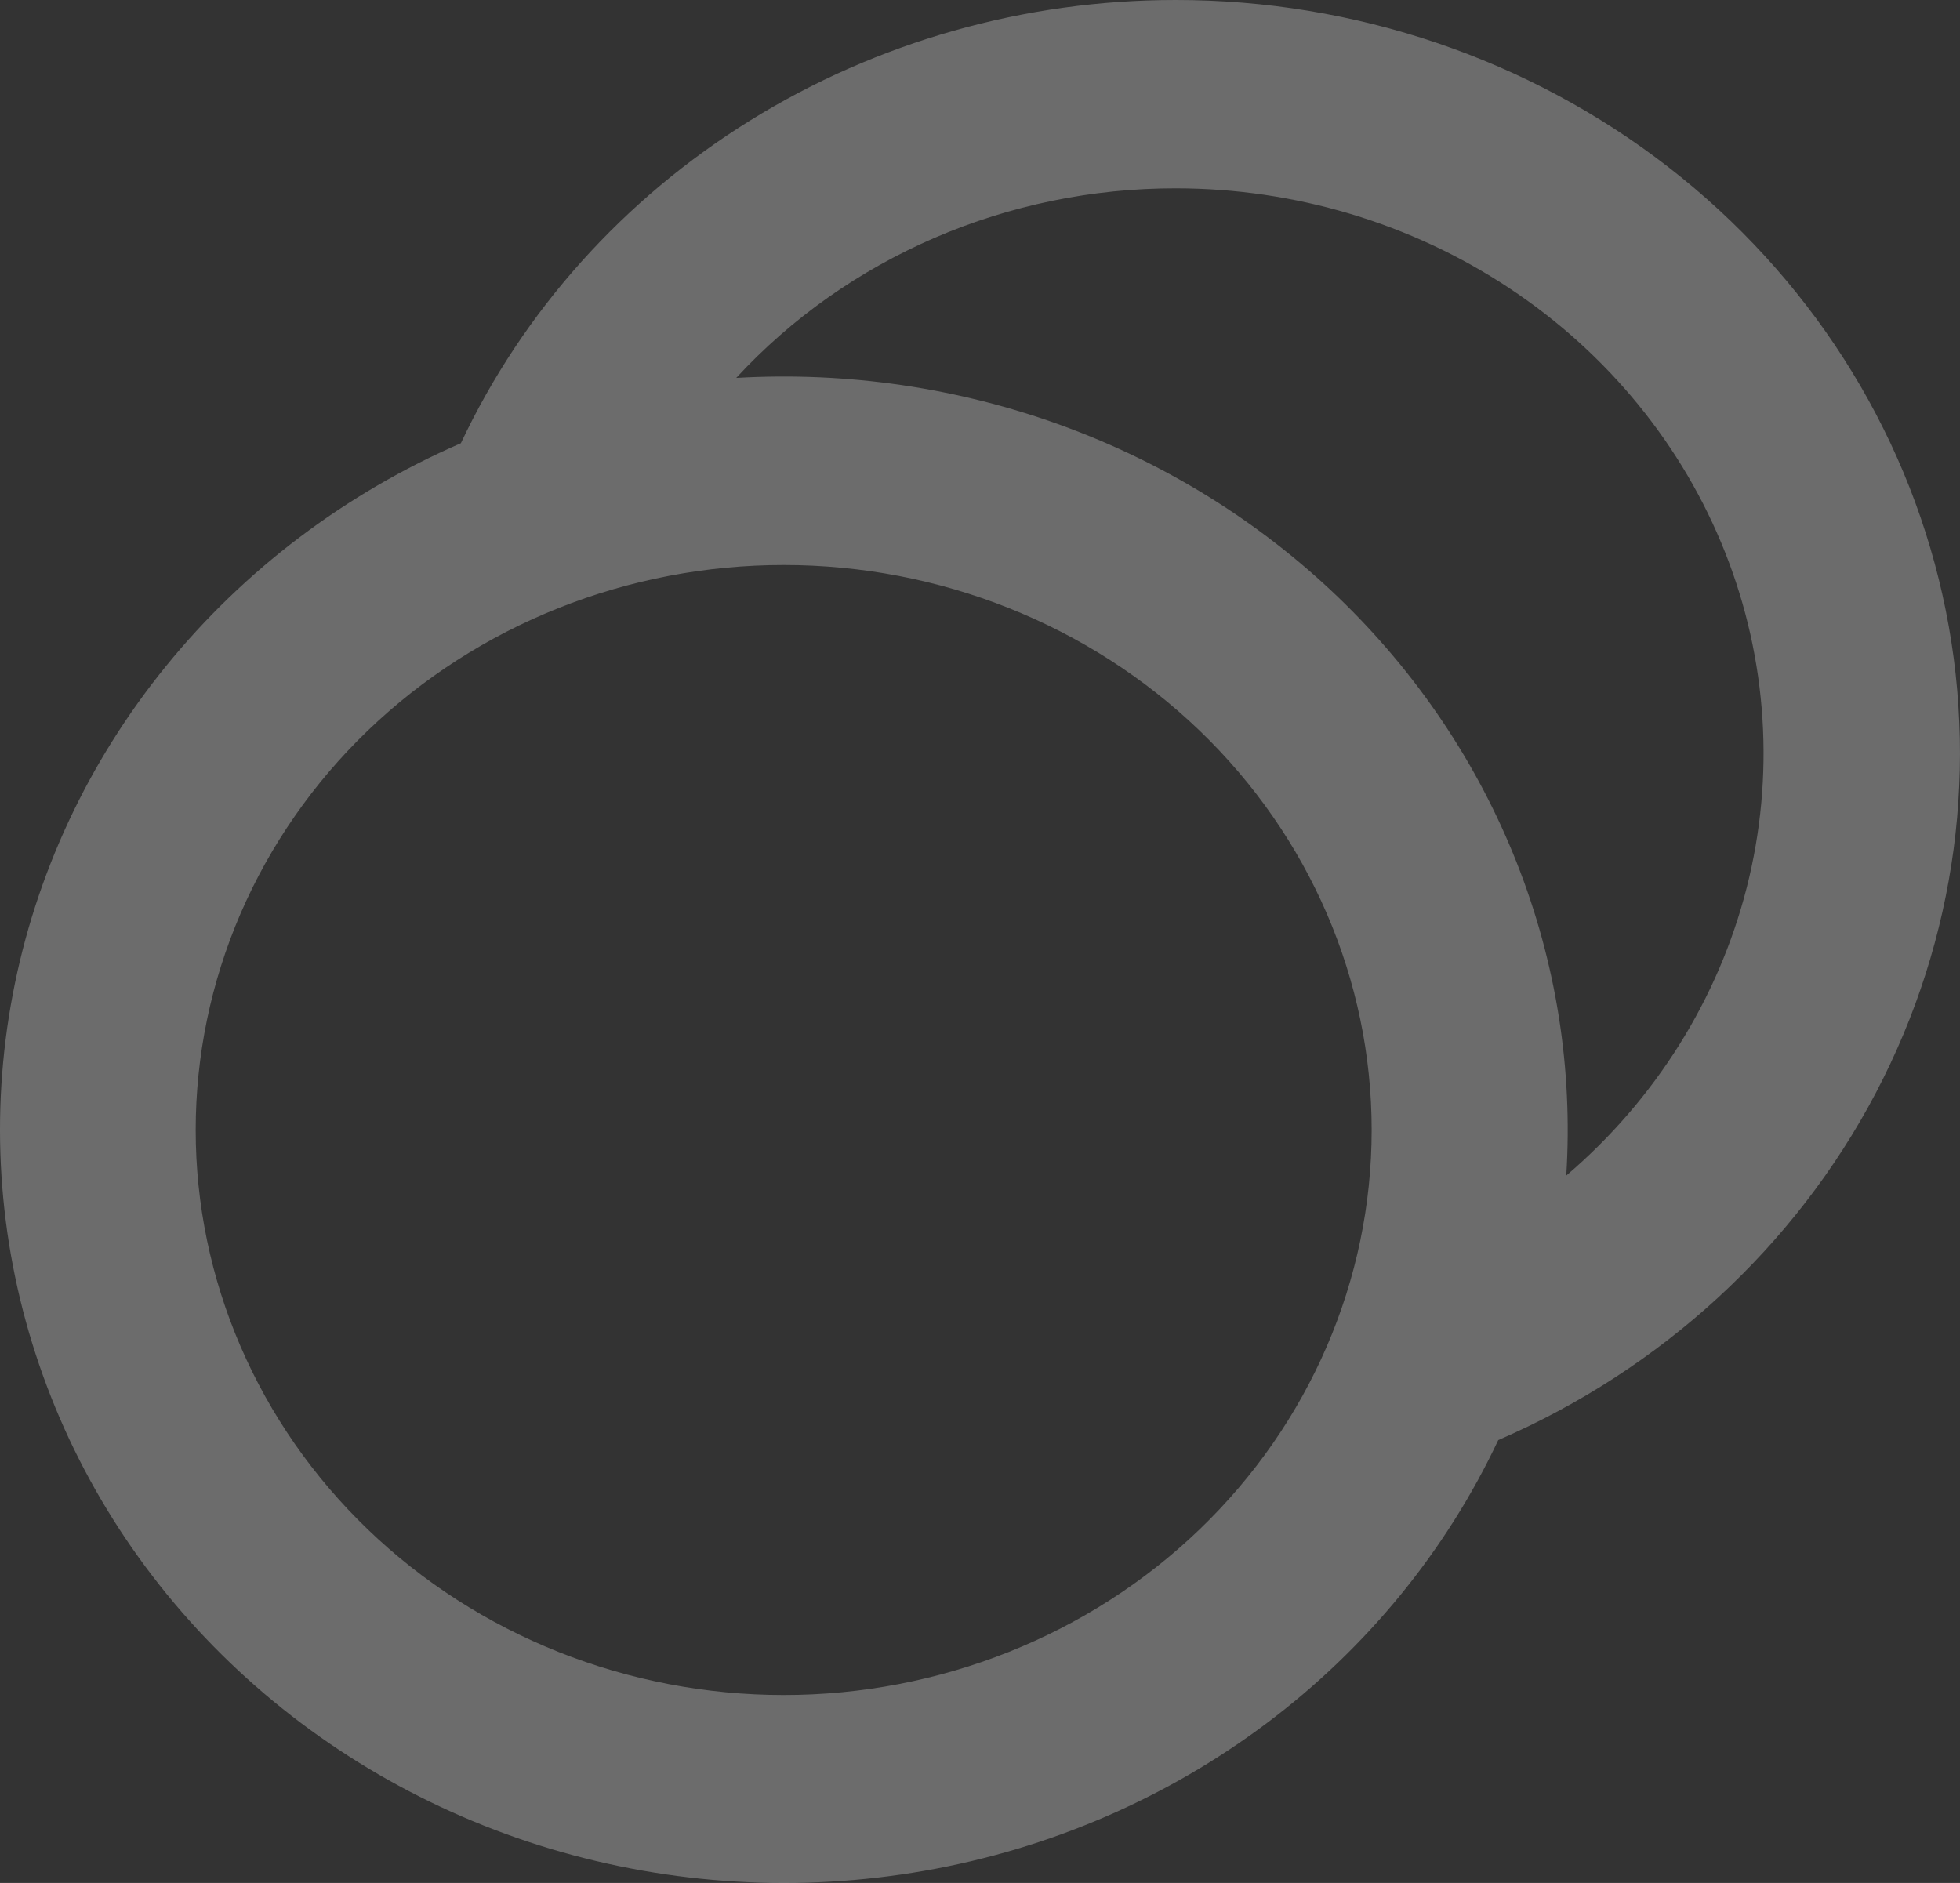 <svg width="51" height="49" viewBox="0 0 51 49" fill="none" xmlns="http://www.w3.org/2000/svg">
<rect x="0" y="0" width="51" height="49" fill="#333333" stroke="none"/>
<path d="M30.591 2.23495e-06C35.257 -0.002 39.783 1.533 43.414 4.35C47.045 7.167 49.561 11.095 50.543 15.478C51.525 19.862 50.913 24.437 48.81 28.44C46.707 32.443 43.239 35.632 38.985 37.475C37.626 40.364 35.557 42.893 32.957 44.845C30.357 46.797 27.303 48.114 24.057 48.682C20.811 49.251 17.471 49.054 14.321 48.11C11.172 47.165 8.308 45.5 5.975 43.258C3.642 41.016 1.91 38.264 0.927 35.237C-0.057 32.21 -0.261 29 0.331 25.881C0.922 22.761 2.293 19.826 4.324 17.328C6.355 14.829 8.986 12.841 11.992 11.534C13.609 8.096 16.224 5.179 19.523 3.133C22.822 1.087 26.665 -0.001 30.591 2.23495e-06ZM20.392 14.703C18.382 14.703 16.393 15.083 14.537 15.822C12.681 16.561 10.994 17.644 9.573 19.009C8.153 20.375 7.026 21.995 6.257 23.779C5.488 25.563 5.092 27.475 5.092 29.406C5.092 31.337 5.488 33.249 6.257 35.032C7.026 36.816 8.153 38.437 9.573 39.802C10.994 41.168 12.681 42.251 14.537 42.99C16.393 43.728 18.382 44.109 20.392 44.109C24.449 44.109 28.341 42.56 31.21 39.802C34.079 37.045 35.691 33.305 35.691 29.406C35.691 25.506 34.079 21.767 31.21 19.009C28.341 16.252 24.449 14.703 20.392 14.703ZM30.591 4.901C28.431 4.899 26.294 5.337 24.323 6.187C22.352 7.038 20.591 8.281 19.157 9.834C22.04 9.666 24.926 10.087 27.626 11.071C30.325 12.055 32.777 13.578 34.819 15.54C36.86 17.503 38.445 19.859 39.468 22.454C40.492 25.048 40.93 27.822 40.755 30.592C43.073 28.611 44.71 26 45.449 23.104C46.187 20.208 45.992 17.165 44.89 14.379C43.788 11.592 41.83 9.193 39.276 7.501C36.722 5.808 33.693 4.901 30.591 4.901Z" fill="white" fill-opacity="0.28"/>
</svg>
